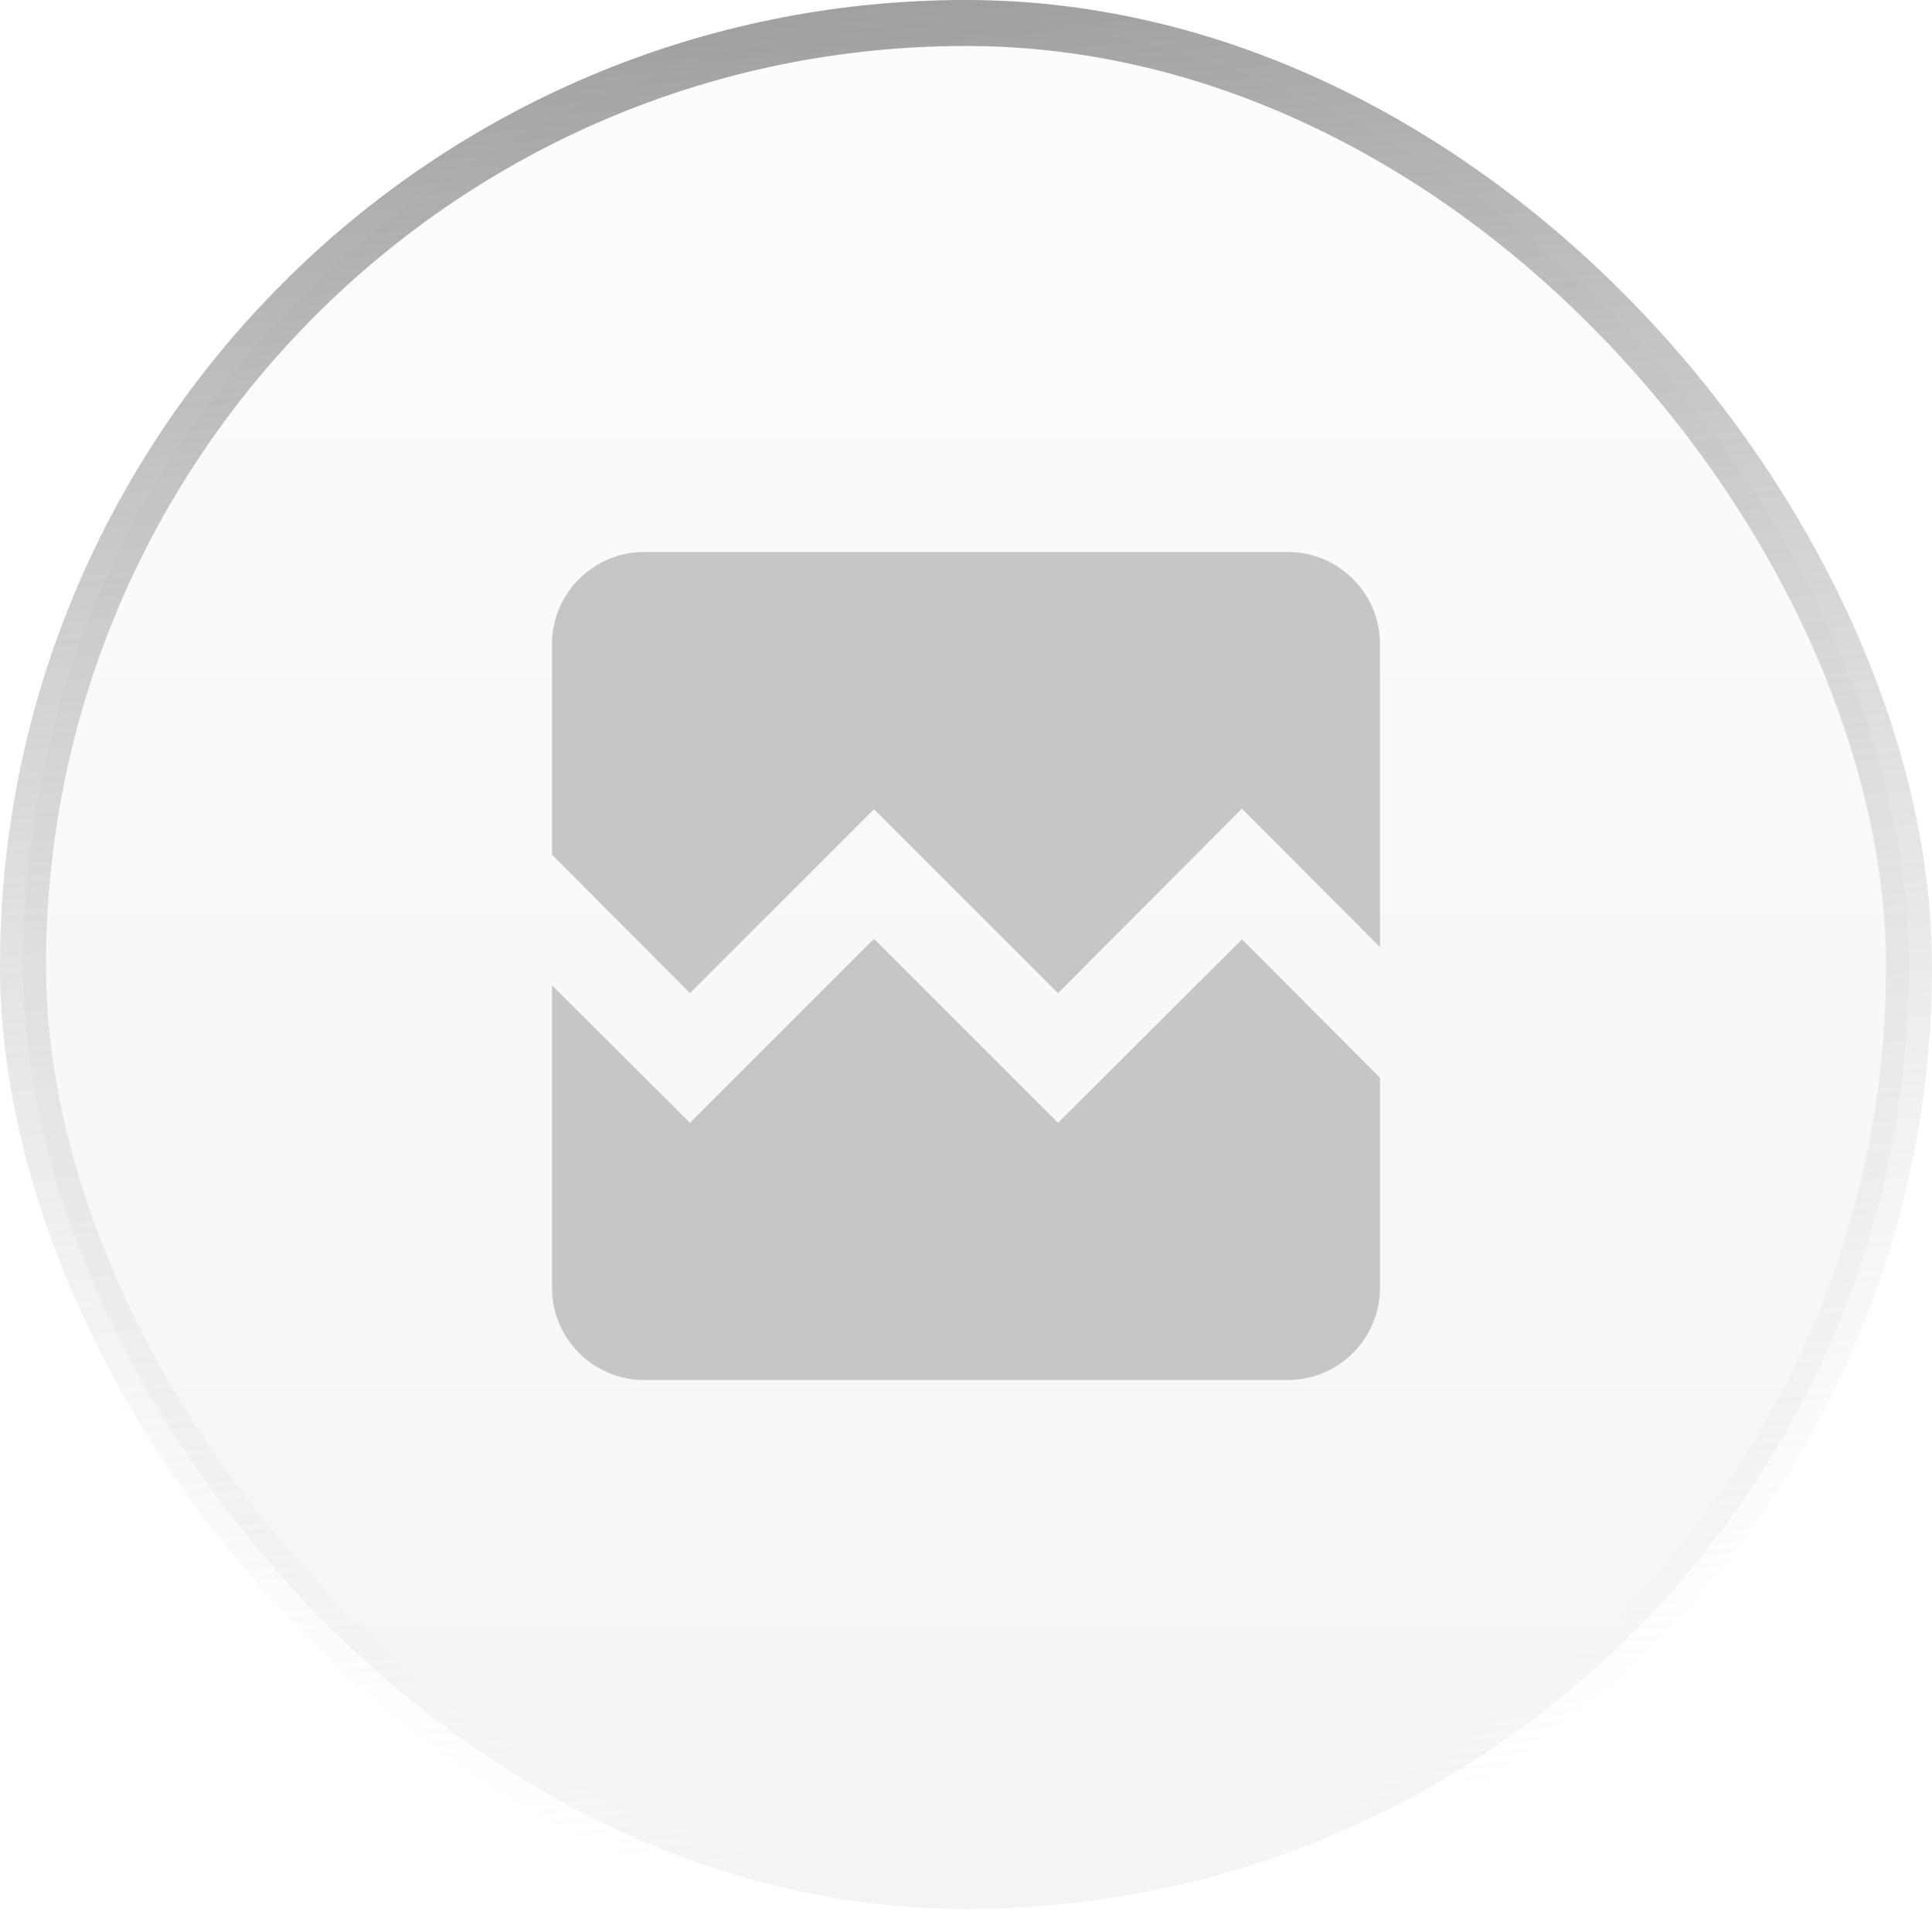 <svg width="42" height="42" viewBox="0 0 42 42" fill="none" xmlns="http://www.w3.org/2000/svg">
<rect x="0.5" y="0.5" width="41" height="41" rx="20.5" fill="url(#paint0_linear_312_136)" fill-opacity="0.08"/>
<rect x="0.5" y="0.5" width="41" height="41" rx="20.5" stroke="url(#paint1_linear_312_136)"/>
<path d="M30 14V20.59L27 17.58L23 21.59L19 17.59L15 21.59L12 18.58V14C12 12.9 12.9 12 14 12H28C29.1 12 30 12.9 30 14ZM27 20.42L30 23.43V28C30 29.1 29.1 30 28 30H14C12.9 30 12 29.1 12 28V21.42L15 24.41L19 20.41L23 24.41L27 20.42Z" fill="#C7C6C6"/>
<defs>
<linearGradient id="paint0_linear_312_136" x1="21" y1="0" x2="21" y2="42" gradientUnits="userSpaceOnUse">
<stop stop-color="#D9D9D9"/>
<stop offset="1" stop-color="#737373"/>
</linearGradient>
<linearGradient id="paint1_linear_312_136" x1="15.581" y1="-20.323" x2="21" y2="42" gradientUnits="userSpaceOnUse">
<stop stop-color="#2C2C2C"/>
<stop offset="1" stop-color="white" stop-opacity="0"/>
</linearGradient>
</defs>
</svg>
